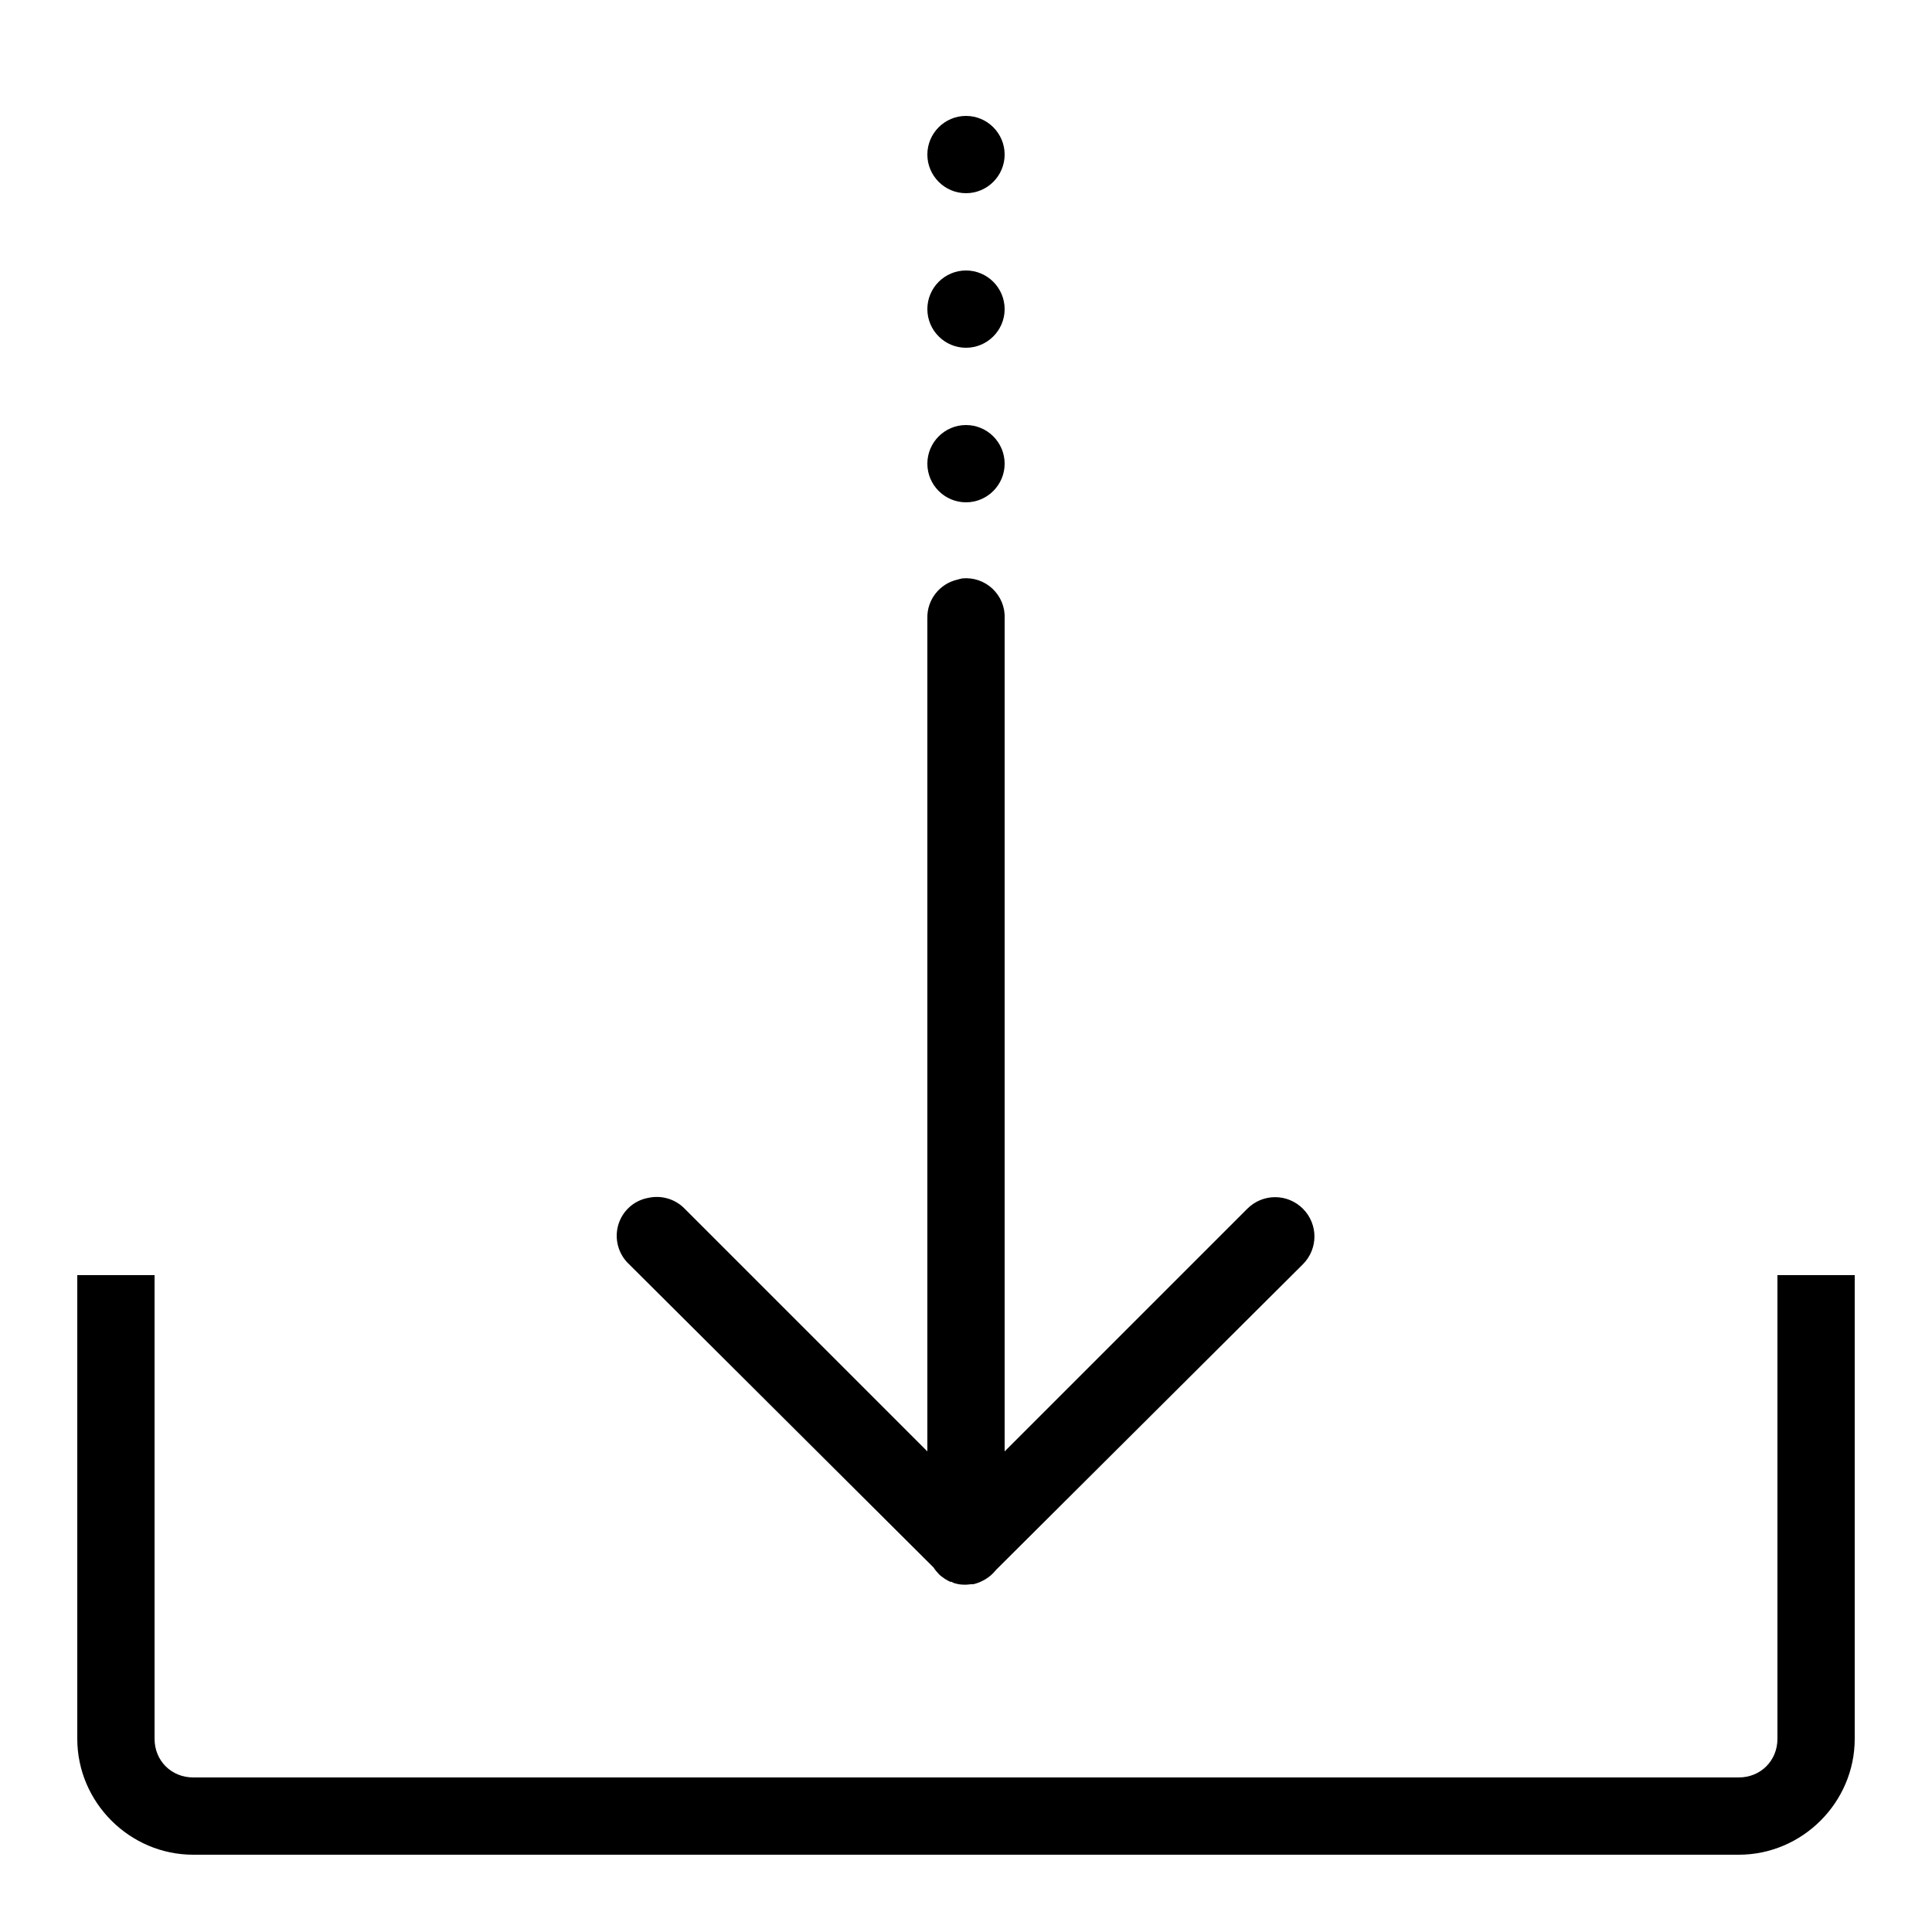 ﻿<?xml version="1.0" encoding="utf-8"?>
<svg xmlns="http://www.w3.org/2000/svg" viewBox="0 0 50 50" width="515" height="515">
  <path d="M25 3C24.449 3 24 3.449 24 4C24 4.551 24.449 5 25 5C25.551 5 26 4.551 26 4C26 3.449 25.551 3 25 3 Z M 25 7C24.449 7 24 7.449 24 8C24 8.551 24.449 9 25 9C25.551 9 26 8.551 26 8C26 7.449 25.551 7 25 7 Z M 25 11C24.449 11 24 11.449 24 12C24 12.551 24.449 13 25 13C25.551 13 26 12.551 26 12C26 11.449 25.551 11 25 11 Z M 24.906 14.969C24.863 14.977 24.82 14.988 24.781 15C24.316 15.105 23.988 15.523 24 16L24 37.562L17.719 31.281C17.477 31.031 17.121 30.926 16.781 31C16.406 31.066 16.105 31.34 16 31.703C15.895 32.07 16.004 32.461 16.281 32.719L24.156 40.562C24.191 40.617 24.234 40.672 24.281 40.719C24.301 40.742 24.32 40.762 24.344 40.781C24.402 40.828 24.465 40.871 24.531 40.906C24.551 40.918 24.574 40.93 24.594 40.938C24.605 40.938 24.613 40.938 24.625 40.938C24.645 40.949 24.668 40.961 24.688 40.969C24.727 40.98 24.77 40.992 24.812 41C24.918 41.016 25.02 41.016 25.125 41C25.145 41 25.168 41 25.188 41C25.273 40.98 25.359 40.949 25.438 40.906C25.57 40.84 25.688 40.742 25.781 40.625L33.719 32.719C34.117 32.32 34.117 31.68 33.719 31.281C33.32 30.883 32.68 30.883 32.281 31.281L26 37.562L26 16C26.012 15.711 25.895 15.434 25.688 15.238C25.477 15.039 25.191 14.941 24.906 14.969 Z M 2 33L2 45C2 46.645 3.355 48 5 48L45 48C46.645 48 48 46.645 48 45L48 33L46 33L46 45C46 45.566 45.566 46 45 46L5 46C4.434 46 4 45.566 4 45L4 33Z" />
</svg>